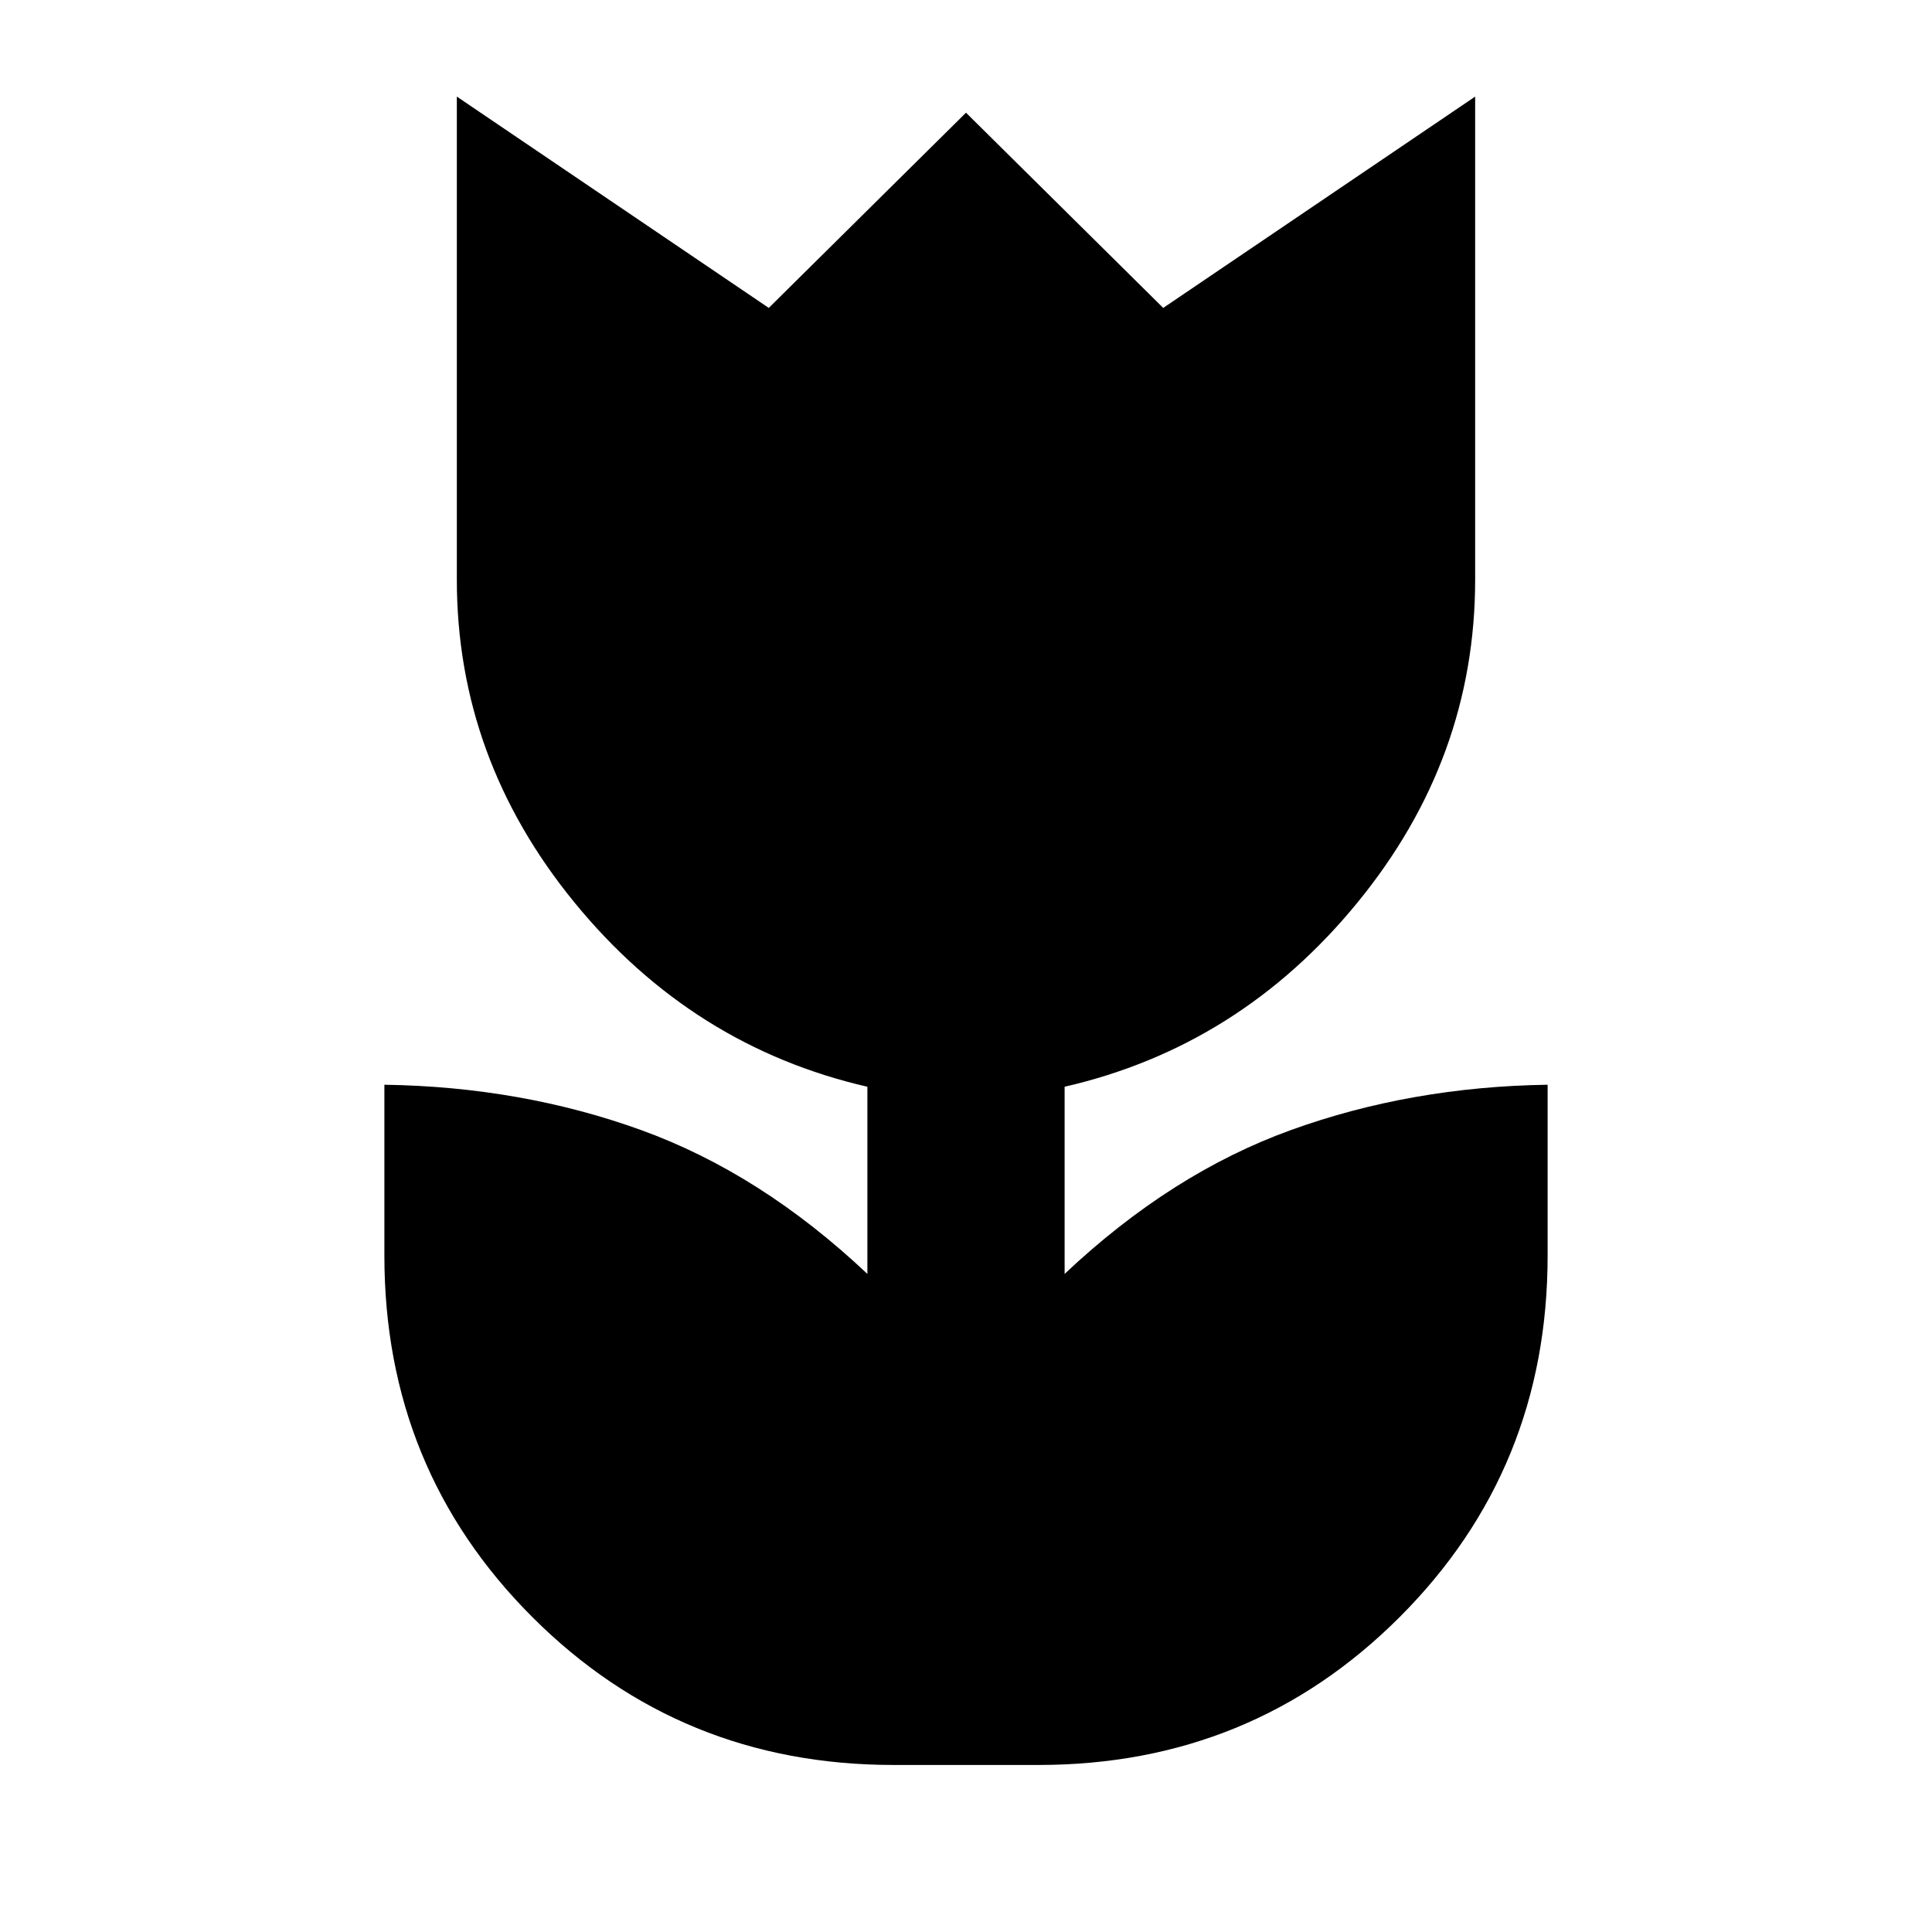 <svg xmlns="http://www.w3.org/2000/svg" height="20" viewBox="0 -960 960 960" width="20"><path d="M444-83q-106 0-179.5-73.5T191-336v-85q68 1 127.5 22.5T431-327v-93q-87-20-145.5-91.5T227-672v-240l155 105 98-97 98 97 155-105v240q0 89-58.5 160.5T529-420v93q53-50 112.5-71.5T769-421v85q0 106-73.5 179.5T516-83h-72Z"/></svg>